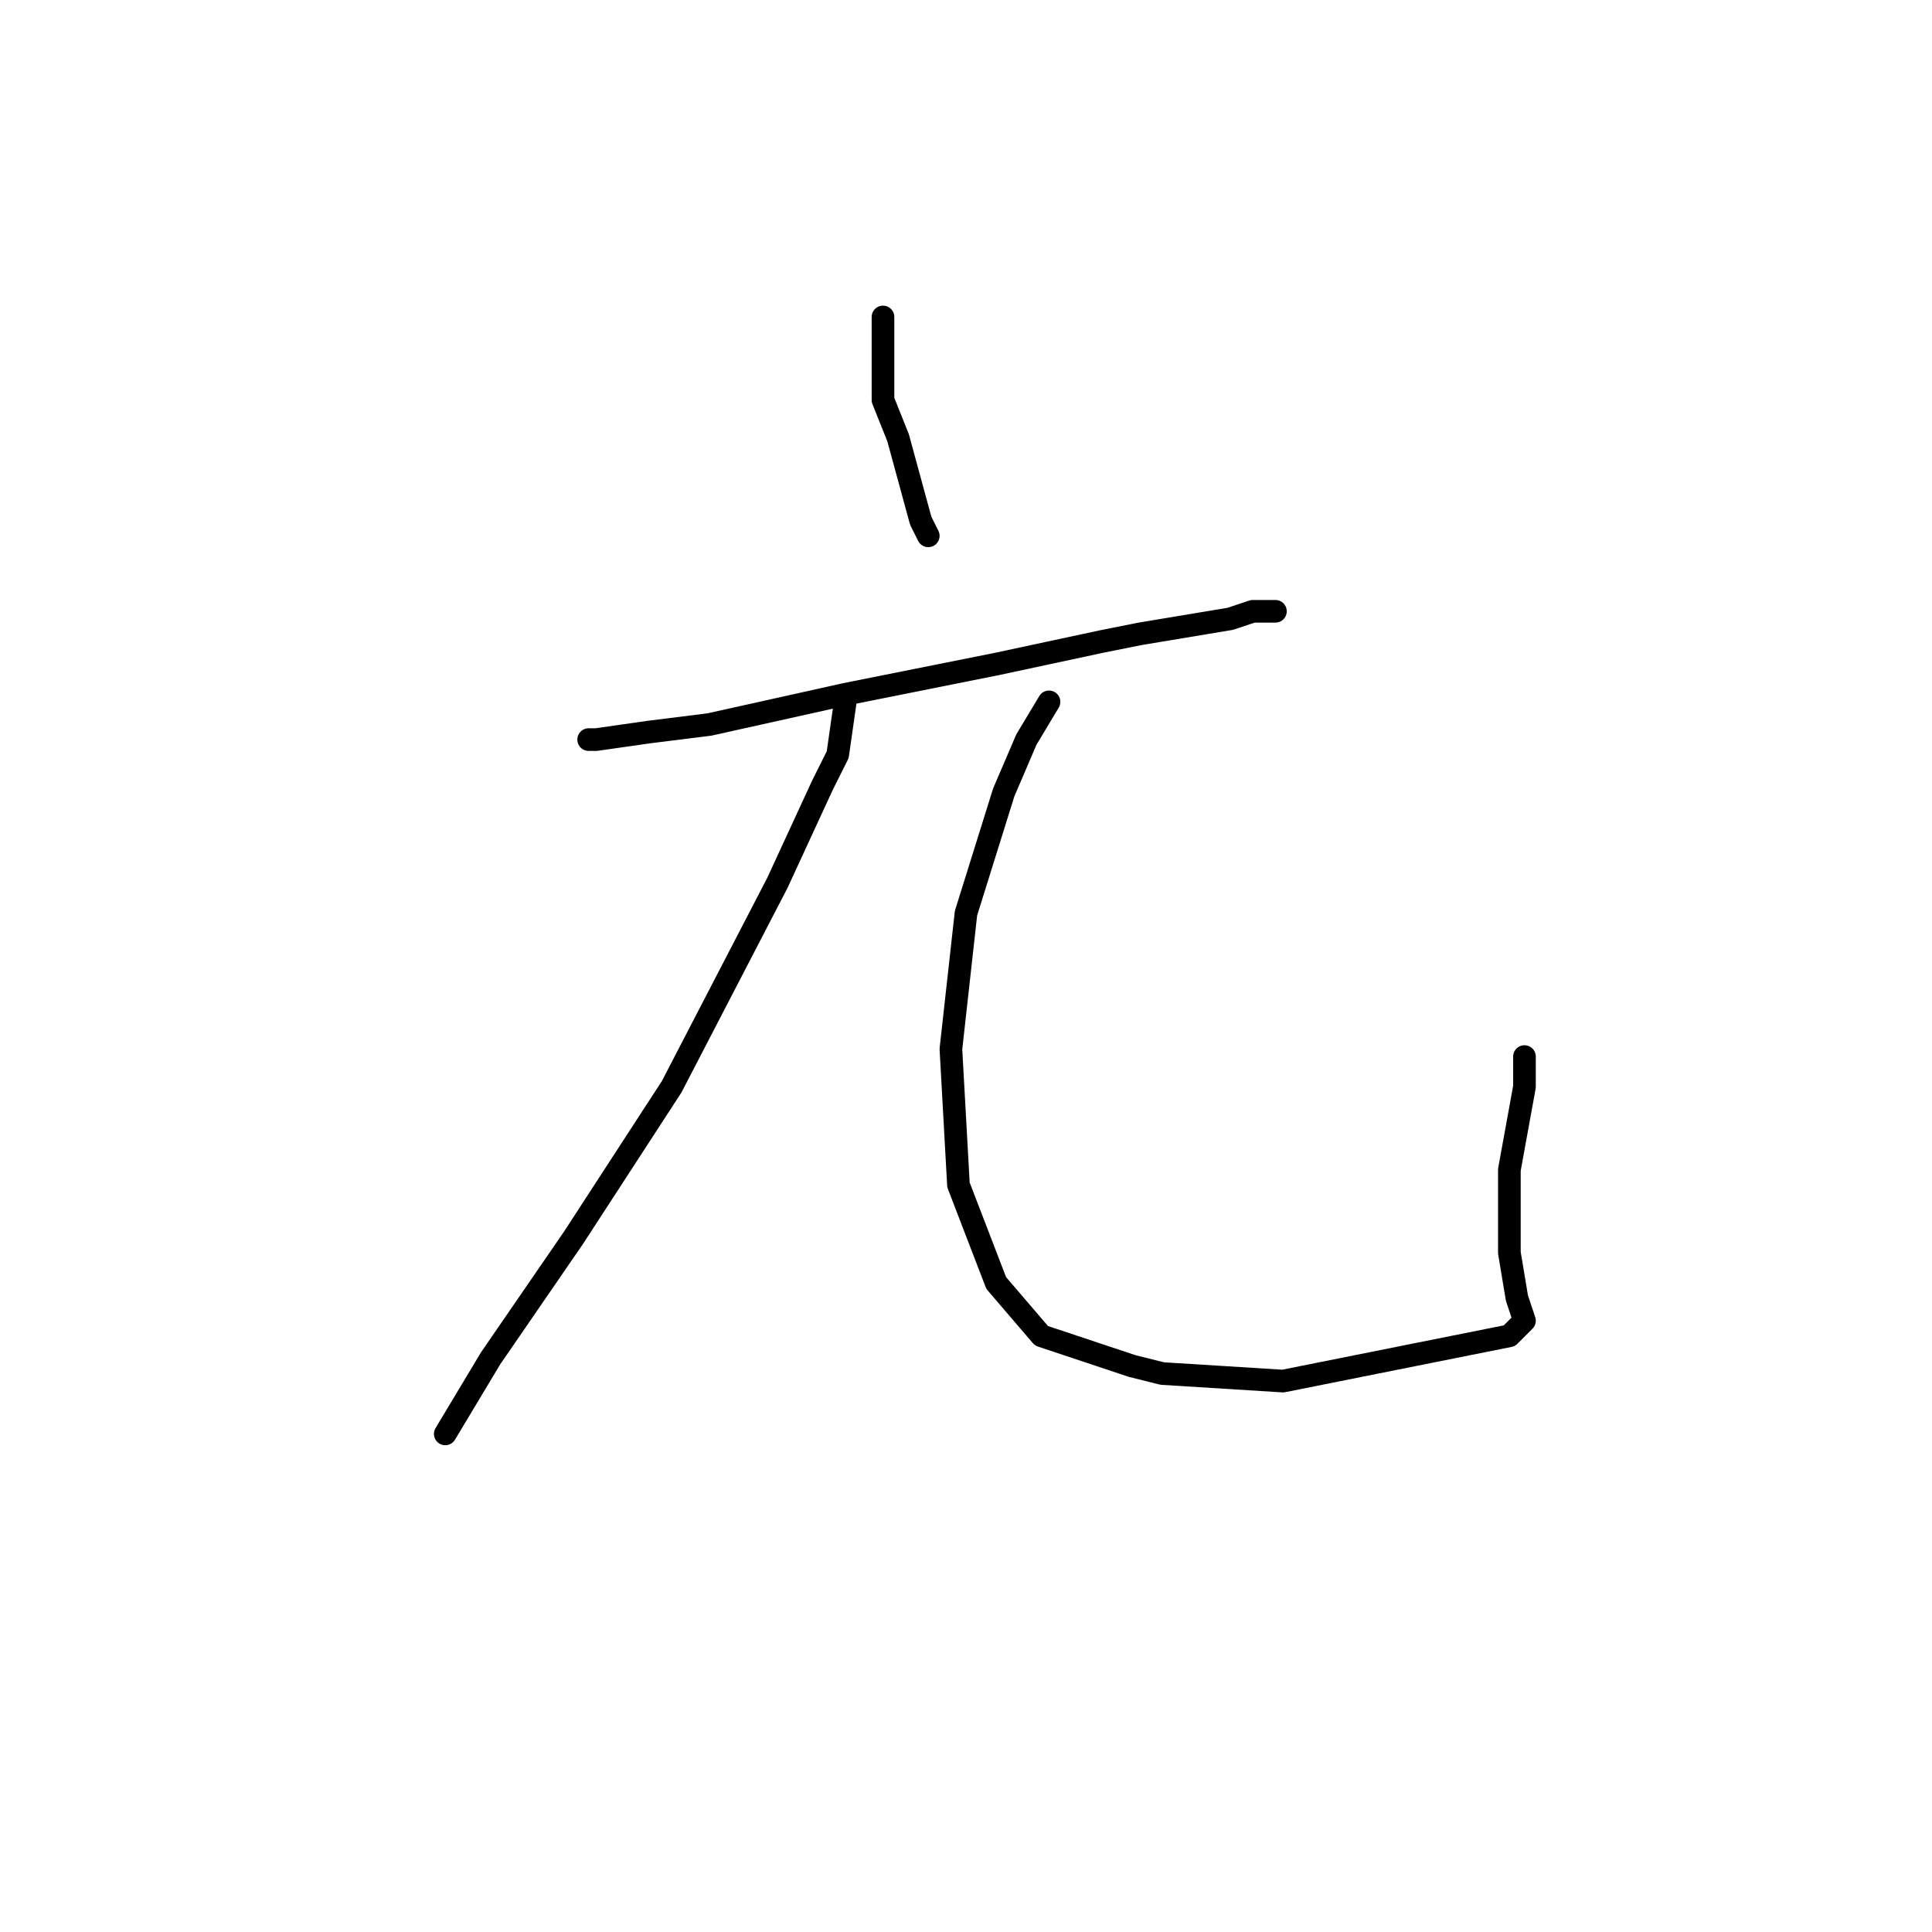 <?xml version="1.0" standalone="no"?>
    <svg width="256" height="256" xmlns="http://www.w3.org/2000/svg" version="1.1">
    <polyline stroke="black" stroke-width="3" stroke-linecap="round" fill="transparent" stroke-linejoin="round" points="117 42 117 45 117 53 119 58 122 69 123 71 123 71 " />
        <polyline stroke="black" stroke-width="3" stroke-linecap="round" fill="transparent" stroke-linejoin="round" points="78 98 79 98 86 97 94 96 112 92 132 88 146 85 151 84 163 82 166 81 169 81 169 81 " />
        <polyline stroke="black" stroke-width="3" stroke-linecap="round" fill="transparent" stroke-linejoin="round" points="112 93 111 100 109 104 103 117 89 144 76 164 65 180 59 190 59 190 " />
        <polyline stroke="black" stroke-width="3" stroke-linecap="round" fill="transparent" stroke-linejoin="round" points="139 93 136 98 133 105 128 121 126 139 127 157 132 170 138 177 141 178 150 181 154 182 170 183 185 180 195 178 200 177 202 175 201 172 200 166 200 158 200 155 202 144 202 140 202 140 " />
        </svg>